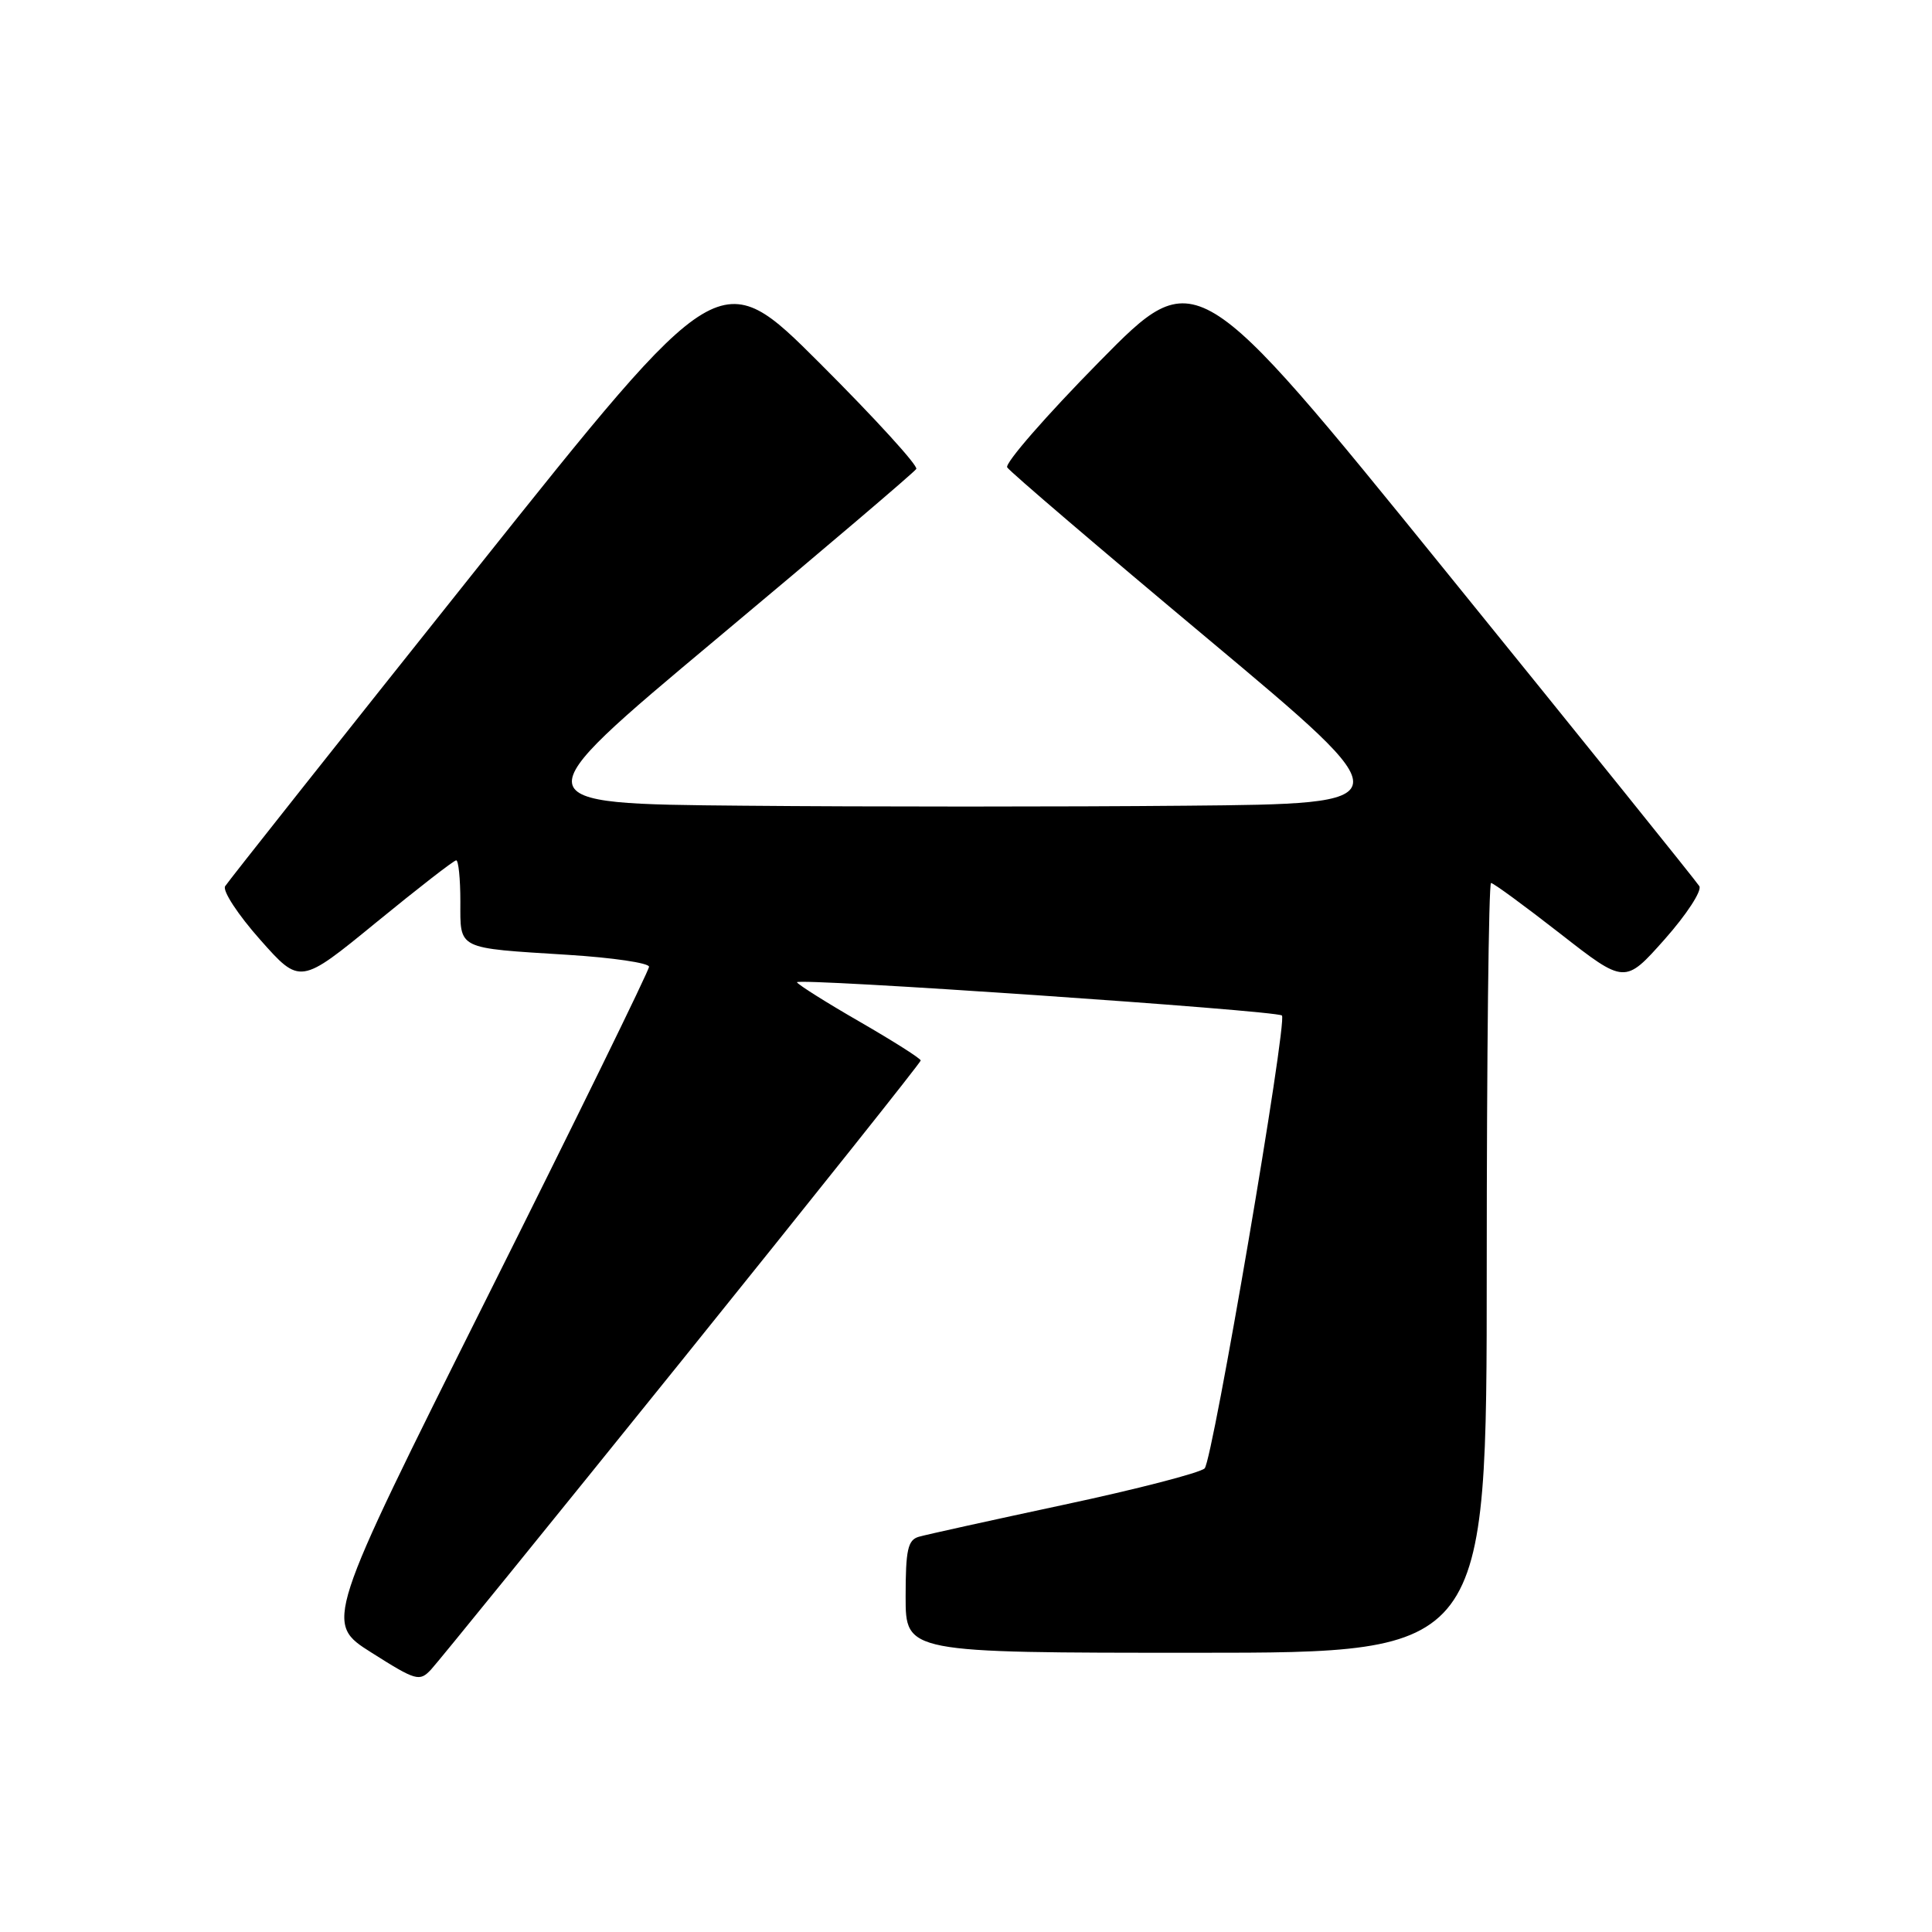 <?xml version="1.0" encoding="UTF-8" standalone="no"?>
<!DOCTYPE svg PUBLIC "-//W3C//DTD SVG 1.1//EN" "http://www.w3.org/Graphics/SVG/1.1/DTD/svg11.dtd" >
<svg xmlns="http://www.w3.org/2000/svg" xmlns:xlink="http://www.w3.org/1999/xlink" version="1.1" viewBox="0 0 256 256">
 <g >
 <path fill="currentColor"
d=" M 90.37 180.24 C 107.76 158.65 122.00 140.78 122.00 140.52 C 122.00 140.26 118.40 137.98 114.01 135.44 C 109.61 132.91 105.83 130.53 105.60 130.16 C 105.20 129.51 169.12 133.89 169.86 134.56 C 170.63 135.25 160.68 193.56 159.62 194.57 C 159.00 195.16 150.62 197.33 141.00 199.38 C 131.38 201.44 122.71 203.35 121.75 203.63 C 120.29 204.05 120.00 205.35 120.00 211.57 C 120.00 219.00 120.00 219.00 158.50 219.00 C 197.00 219.00 197.00 219.00 197.00 168.00 C 197.00 139.95 197.26 117.00 197.57 117.00 C 197.88 117.00 202.00 120.02 206.72 123.70 C 215.30 130.40 215.30 130.40 220.57 124.47 C 223.47 121.20 225.54 118.03 225.17 117.42 C 224.80 116.81 209.65 97.99 191.50 75.60 C 158.50 34.88 158.50 34.88 145.68 47.91 C 138.62 55.08 133.12 61.39 133.46 61.93 C 133.79 62.48 145.79 72.73 160.12 84.71 C 186.16 106.50 186.16 106.50 157.15 106.76 C 141.20 106.91 114.80 106.91 98.49 106.76 C 68.84 106.50 68.84 106.50 94.88 84.71 C 109.21 72.73 121.15 62.57 121.41 62.14 C 121.68 61.72 115.93 55.42 108.64 48.14 C 95.40 34.92 95.40 34.92 62.95 75.63 C 45.10 98.02 30.20 116.83 29.83 117.43 C 29.46 118.04 31.55 121.22 34.46 124.50 C 39.76 130.48 39.76 130.48 49.83 122.24 C 55.37 117.71 60.14 114.00 60.45 114.00 C 60.75 114.00 61.00 116.44 61.00 119.43 C 61.00 125.88 60.41 125.59 75.25 126.52 C 81.16 126.89 86.00 127.60 86.00 128.10 C 86.00 128.60 76.32 148.37 64.49 172.02 C 42.98 215.04 42.98 215.04 49.24 218.99 C 55.13 222.72 55.59 222.85 57.11 221.23 C 58.00 220.28 72.97 201.83 90.37 180.24 Z "/>
</g>
</svg>